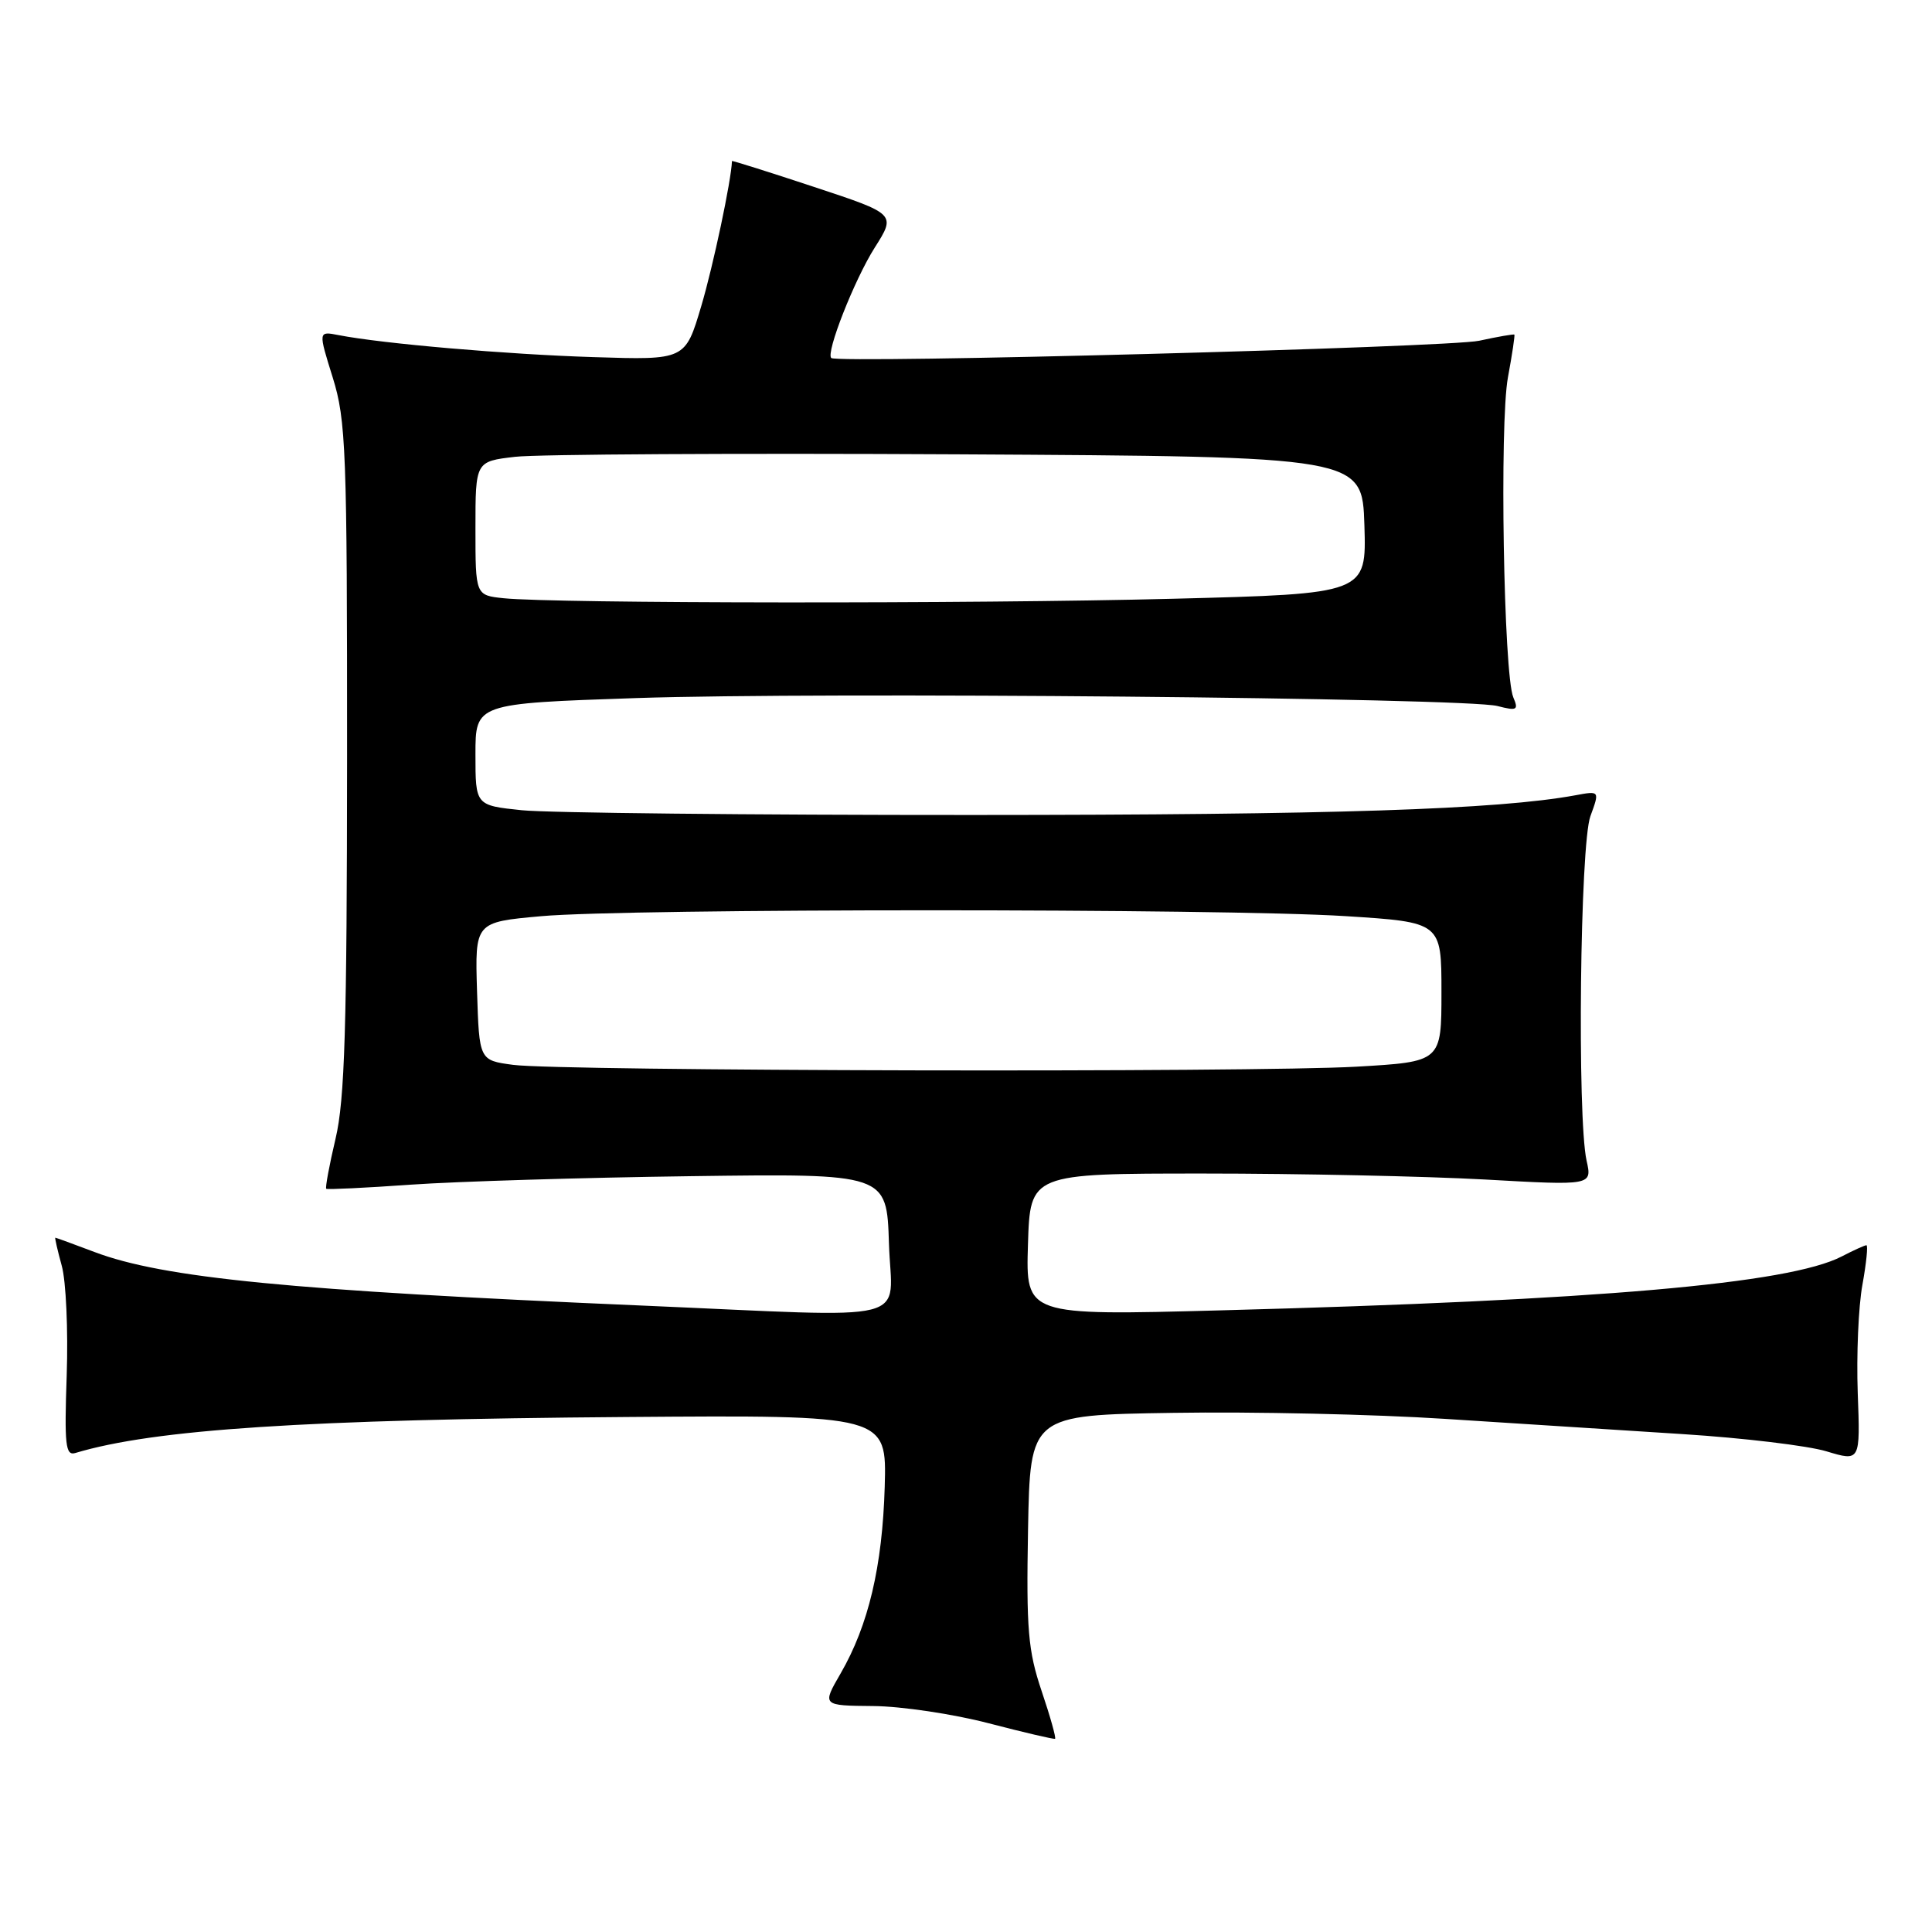 <?xml version="1.0" encoding="UTF-8" standalone="no"?>
<!DOCTYPE svg PUBLIC "-//W3C//DTD SVG 1.1//EN" "http://www.w3.org/Graphics/SVG/1.1/DTD/svg11.dtd" >
<svg xmlns="http://www.w3.org/2000/svg" xmlns:xlink="http://www.w3.org/1999/xlink" version="1.1" viewBox="0 0 256 256">
 <g >
 <path fill="currentColor"
d=" M 138.02 224.07 C 136.22 218.72 135.98 215.92 136.22 202.70 C 136.50 187.50 136.50 187.50 155.50 187.21 C 165.95 187.04 182.15 187.40 191.50 188.01 C 200.85 188.61 215.03 189.52 223.02 190.03 C 231.00 190.54 239.55 191.56 242.02 192.31 C 246.50 193.66 246.50 193.66 246.16 184.57 C 245.98 179.57 246.25 173.12 246.78 170.24 C 247.30 167.36 247.54 165.00 247.31 165.00 C 247.09 165.00 245.61 165.67 244.03 166.49 C 237.03 170.10 211.78 172.30 161.71 173.63 C 135.92 174.32 135.92 174.32 136.21 164.91 C 136.50 155.50 136.50 155.50 159.50 155.50 C 172.15 155.50 188.91 155.86 196.73 156.29 C 210.97 157.09 210.97 157.09 210.23 153.79 C 208.97 148.10 209.36 111.87 210.74 108.14 C 211.97 104.78 211.97 104.78 208.74 105.38 C 198.44 107.27 176.61 107.98 128.90 107.99 C 99.41 108.00 72.53 107.71 69.15 107.36 C 63.00 106.72 63.00 106.72 63.00 99.97 C 63.00 93.22 63.00 93.22 84.25 92.50 C 108.84 91.67 194.10 92.46 198.41 93.55 C 201.01 94.22 201.24 94.09 200.52 92.40 C 199.24 89.37 198.68 56.09 199.81 50.00 C 200.37 46.98 200.75 44.43 200.66 44.34 C 200.57 44.25 198.47 44.61 196.00 45.15 C 191.97 46.03 111.01 48.19 110.15 47.44 C 109.39 46.78 113.22 37.05 115.90 32.82 C 118.73 28.36 118.73 28.36 107.87 24.77 C 101.89 22.79 97.00 21.25 96.99 21.34 C 96.90 23.91 94.51 35.21 92.92 40.56 C 90.80 47.71 90.80 47.71 78.65 47.32 C 67.15 46.96 50.67 45.54 44.84 44.40 C 42.17 43.88 42.17 43.88 44.09 50.03 C 45.85 55.70 46.00 59.62 45.99 100.34 C 45.97 136.15 45.69 145.71 44.46 150.89 C 43.63 154.41 43.08 157.39 43.23 157.52 C 43.38 157.64 48.45 157.40 54.50 156.97 C 60.55 156.55 77.20 156.04 91.50 155.85 C 117.50 155.50 117.50 155.50 117.79 164.75 C 118.12 175.56 122.03 174.58 84.99 172.99 C 38.58 171.00 21.62 169.34 12.50 165.89 C 9.75 164.85 7.42 164.00 7.33 164.00 C 7.24 164.00 7.62 165.67 8.18 167.71 C 8.75 169.74 9.04 176.26 8.84 182.20 C 8.52 191.48 8.68 192.92 9.98 192.53 C 20.42 189.39 40.50 188.08 83.00 187.76 C 117.50 187.50 117.50 187.50 117.23 197.00 C 116.92 207.56 115.08 215.36 111.38 221.75 C 108.92 226.00 108.92 226.00 115.71 226.06 C 119.44 226.09 126.33 227.12 131.00 228.34 C 135.68 229.56 139.63 230.48 139.80 230.40 C 139.96 230.31 139.17 227.46 138.02 224.07 Z  M 68.00 141.10 C 63.50 140.50 63.50 140.50 63.21 131.34 C 62.93 122.19 62.93 122.19 71.71 121.40 C 83.29 120.36 161.97 120.36 178.25 121.39 C 191.00 122.20 191.00 122.20 191.00 131.45 C 191.00 140.69 191.00 140.69 179.75 141.34 C 166.01 142.13 74.26 141.93 68.00 141.10 Z  M 66.75 79.27 C 63.00 78.88 63.00 78.88 63.00 70.01 C 63.00 61.14 63.00 61.14 68.25 60.53 C 71.14 60.19 97.58 60.04 127.00 60.20 C 180.50 60.50 180.50 60.50 180.79 69.59 C 181.07 78.68 181.07 78.68 155.37 79.34 C 129.04 80.02 73.47 79.97 66.75 79.27 Z "/>
</g>
</svg>